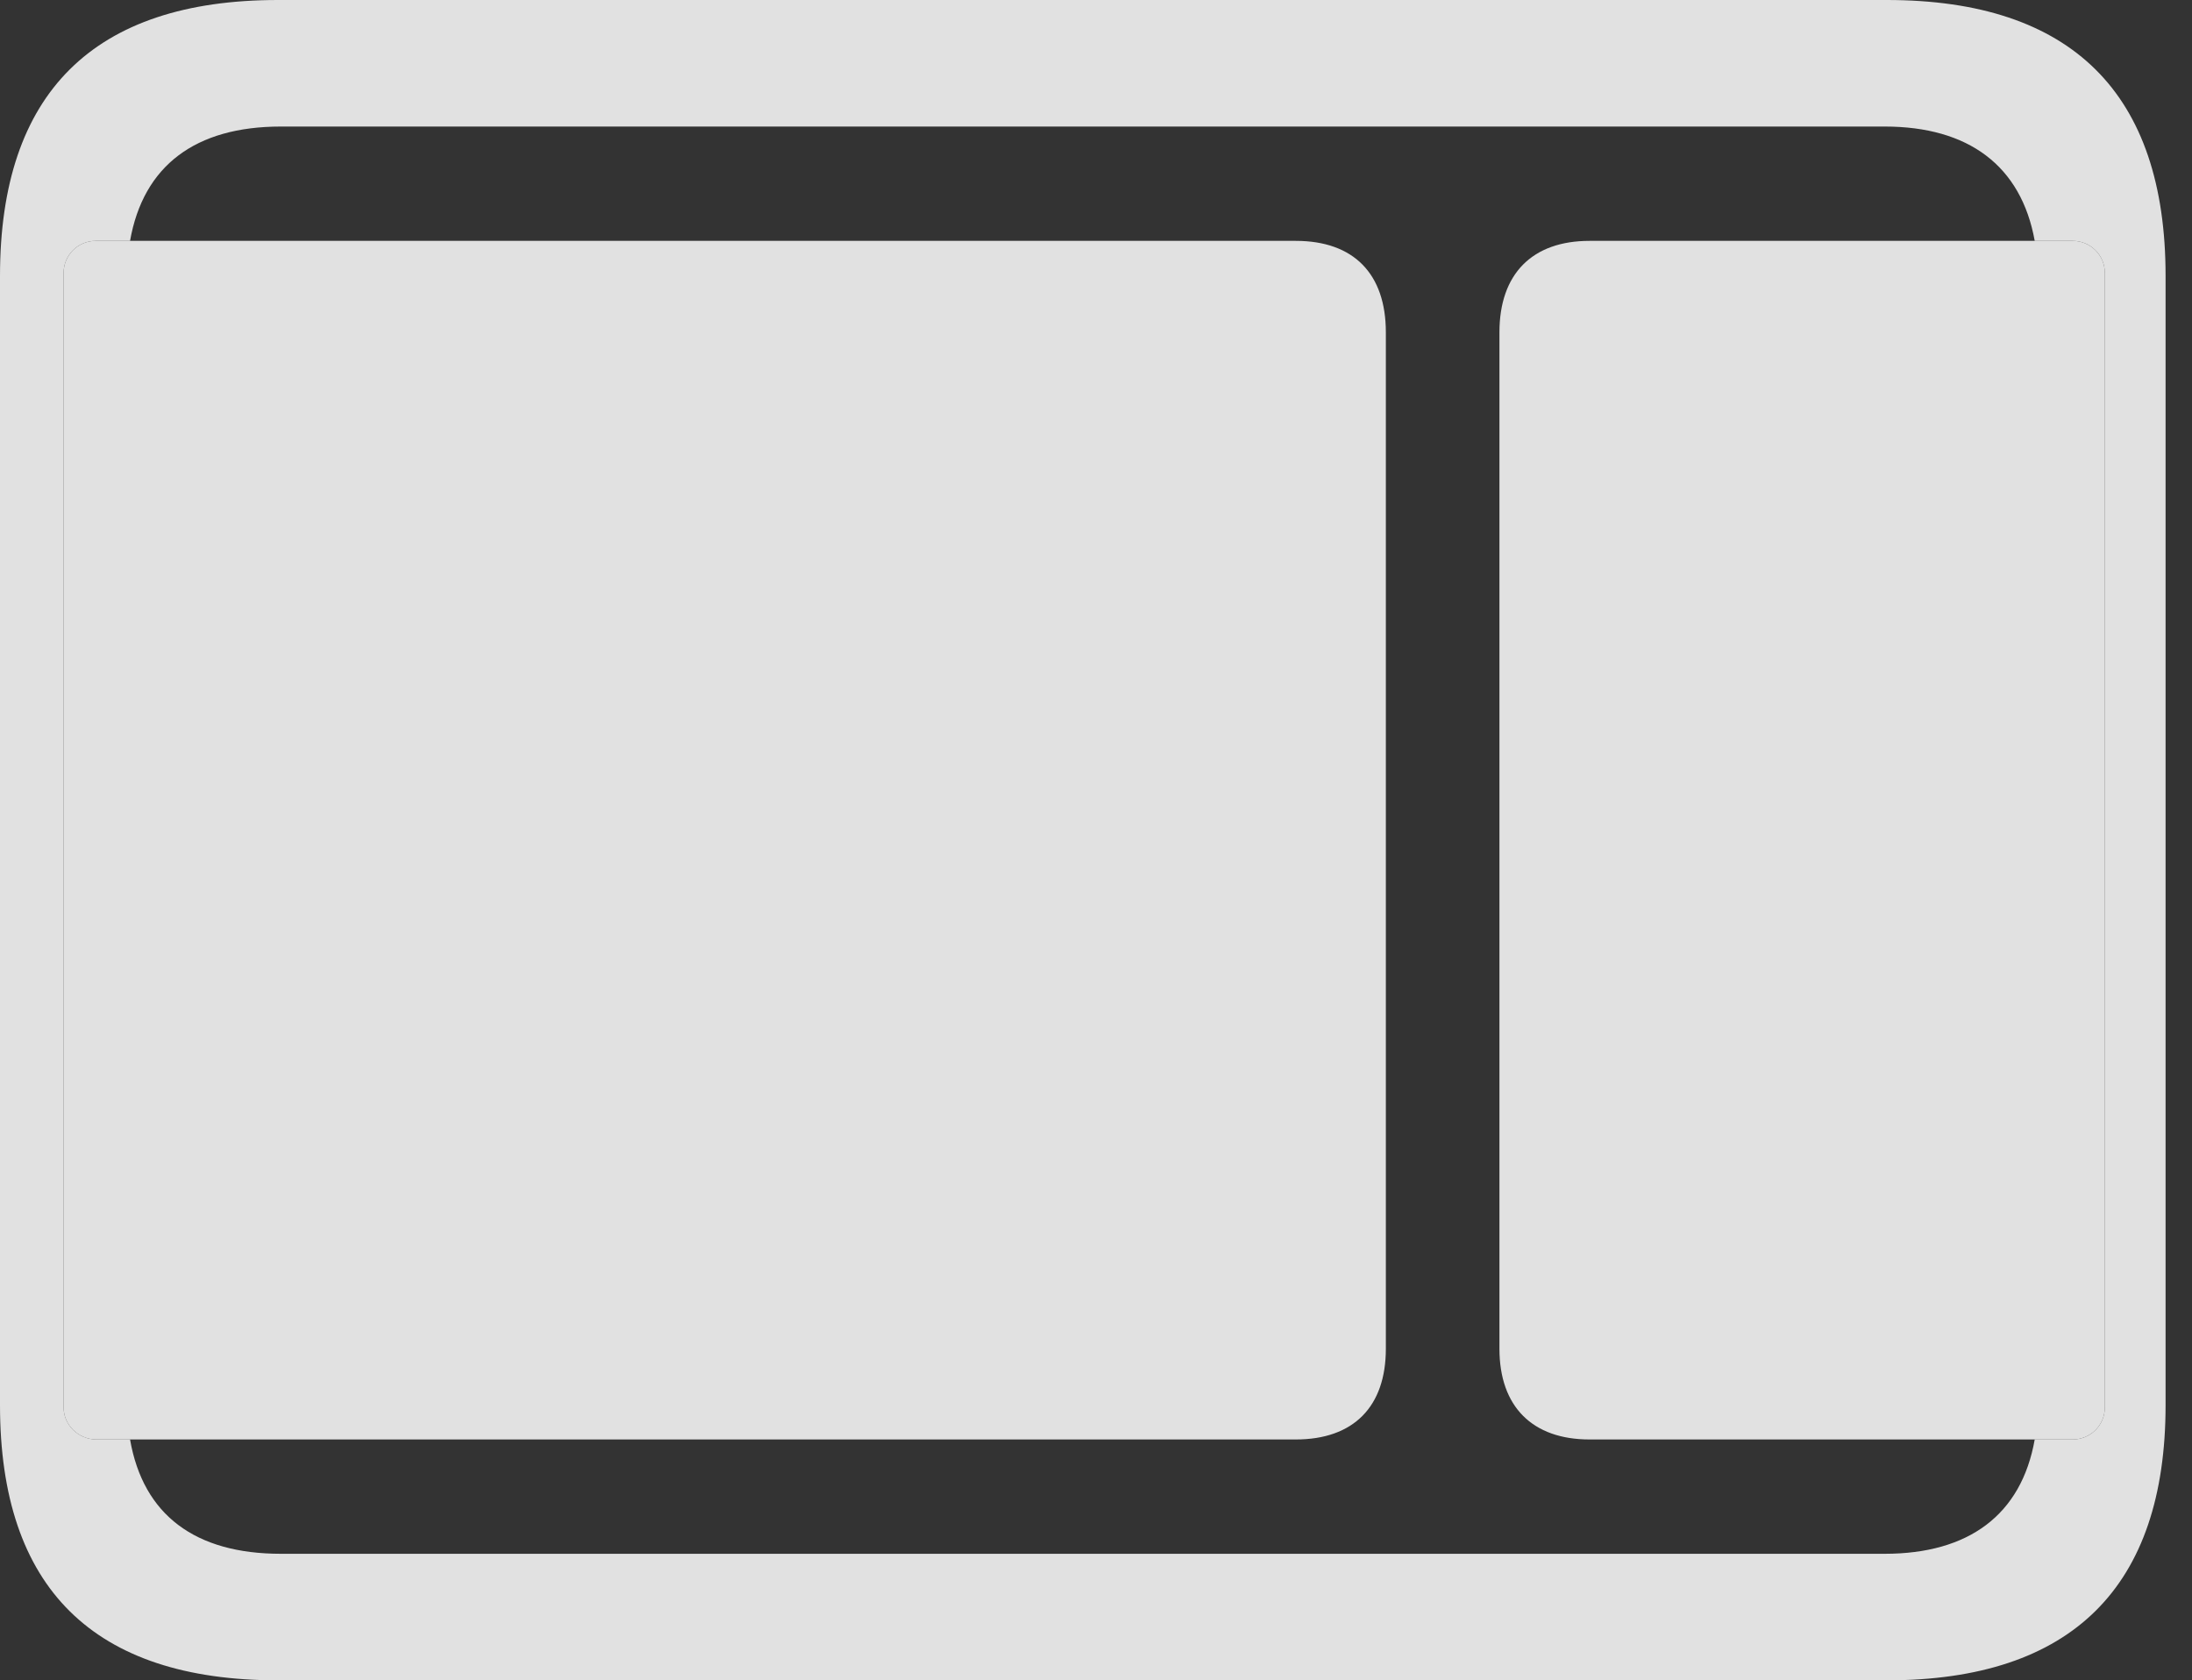 <?xml version="1.0" encoding="UTF-8"?>
<!--Generator: Apple Native CoreSVG 232.5-->
<!DOCTYPE svg
PUBLIC "-//W3C//DTD SVG 1.1//EN"
       "http://www.w3.org/Graphics/SVG/1.1/DTD/svg11.dtd">
<svg version="1.1" xmlns="http://www.w3.org/2000/svg" xmlns:xlink="http://www.w3.org/1999/xlink" width="29.951" height="22.959">
 <rect width="100%" height="100%" fill="#333333" stroke="none"/>
 <g>
  <rect height="22.959" opacity="0" width="29.951" x="0" y="0"/>
  <path d="M29.59 3.77L29.59 19.199C29.59 21.68 28.311 22.959 25.781 22.959L3.799 22.959C1.279 22.959 0 21.699 0 19.199L0 3.77C0 1.27 1.279 0 3.799 0L25.781 0C28.311 0 29.59 1.279 29.59 3.77ZM3.838 1.729C2.67 1.729 1.958 2.263 1.777 3.291L1.309 3.291C1.064 3.291 0.869 3.486 0.869 3.73L0.869 19.229C0.869 19.473 1.074 19.668 1.318 19.668L1.777 19.668C1.957 20.702 2.669 21.23 3.838 21.23L25.752 21.23C26.896 21.23 27.619 20.702 27.802 19.668L28.32 19.668C28.564 19.668 28.76 19.473 28.76 19.229L28.76 3.73C28.76 3.486 28.564 3.291 28.32 3.291L27.802 3.291C27.617 2.263 26.895 1.729 25.752 1.729Z" fill="#ffffff" fill-opacity="0.85"/>
  <path d="M1.318 19.668L17.705 19.668C18.496 19.668 18.936 19.219 18.936 18.428L18.936 4.541C18.936 3.74 18.496 3.291 17.705 3.291L1.309 3.291C1.064 3.291 0.869 3.486 0.869 3.73L0.869 19.229C0.869 19.473 1.074 19.668 1.318 19.668ZM21.719 19.668L28.32 19.668C28.564 19.668 28.76 19.473 28.76 19.229L28.76 3.73C28.76 3.486 28.564 3.291 28.32 3.291L21.719 3.291C20.938 3.291 20.488 3.74 20.488 4.541L20.488 18.428C20.488 19.219 20.938 19.668 21.719 19.668Z" fill="#ffffff" fill-opacity="0.85"/>
 </g>
</svg>
